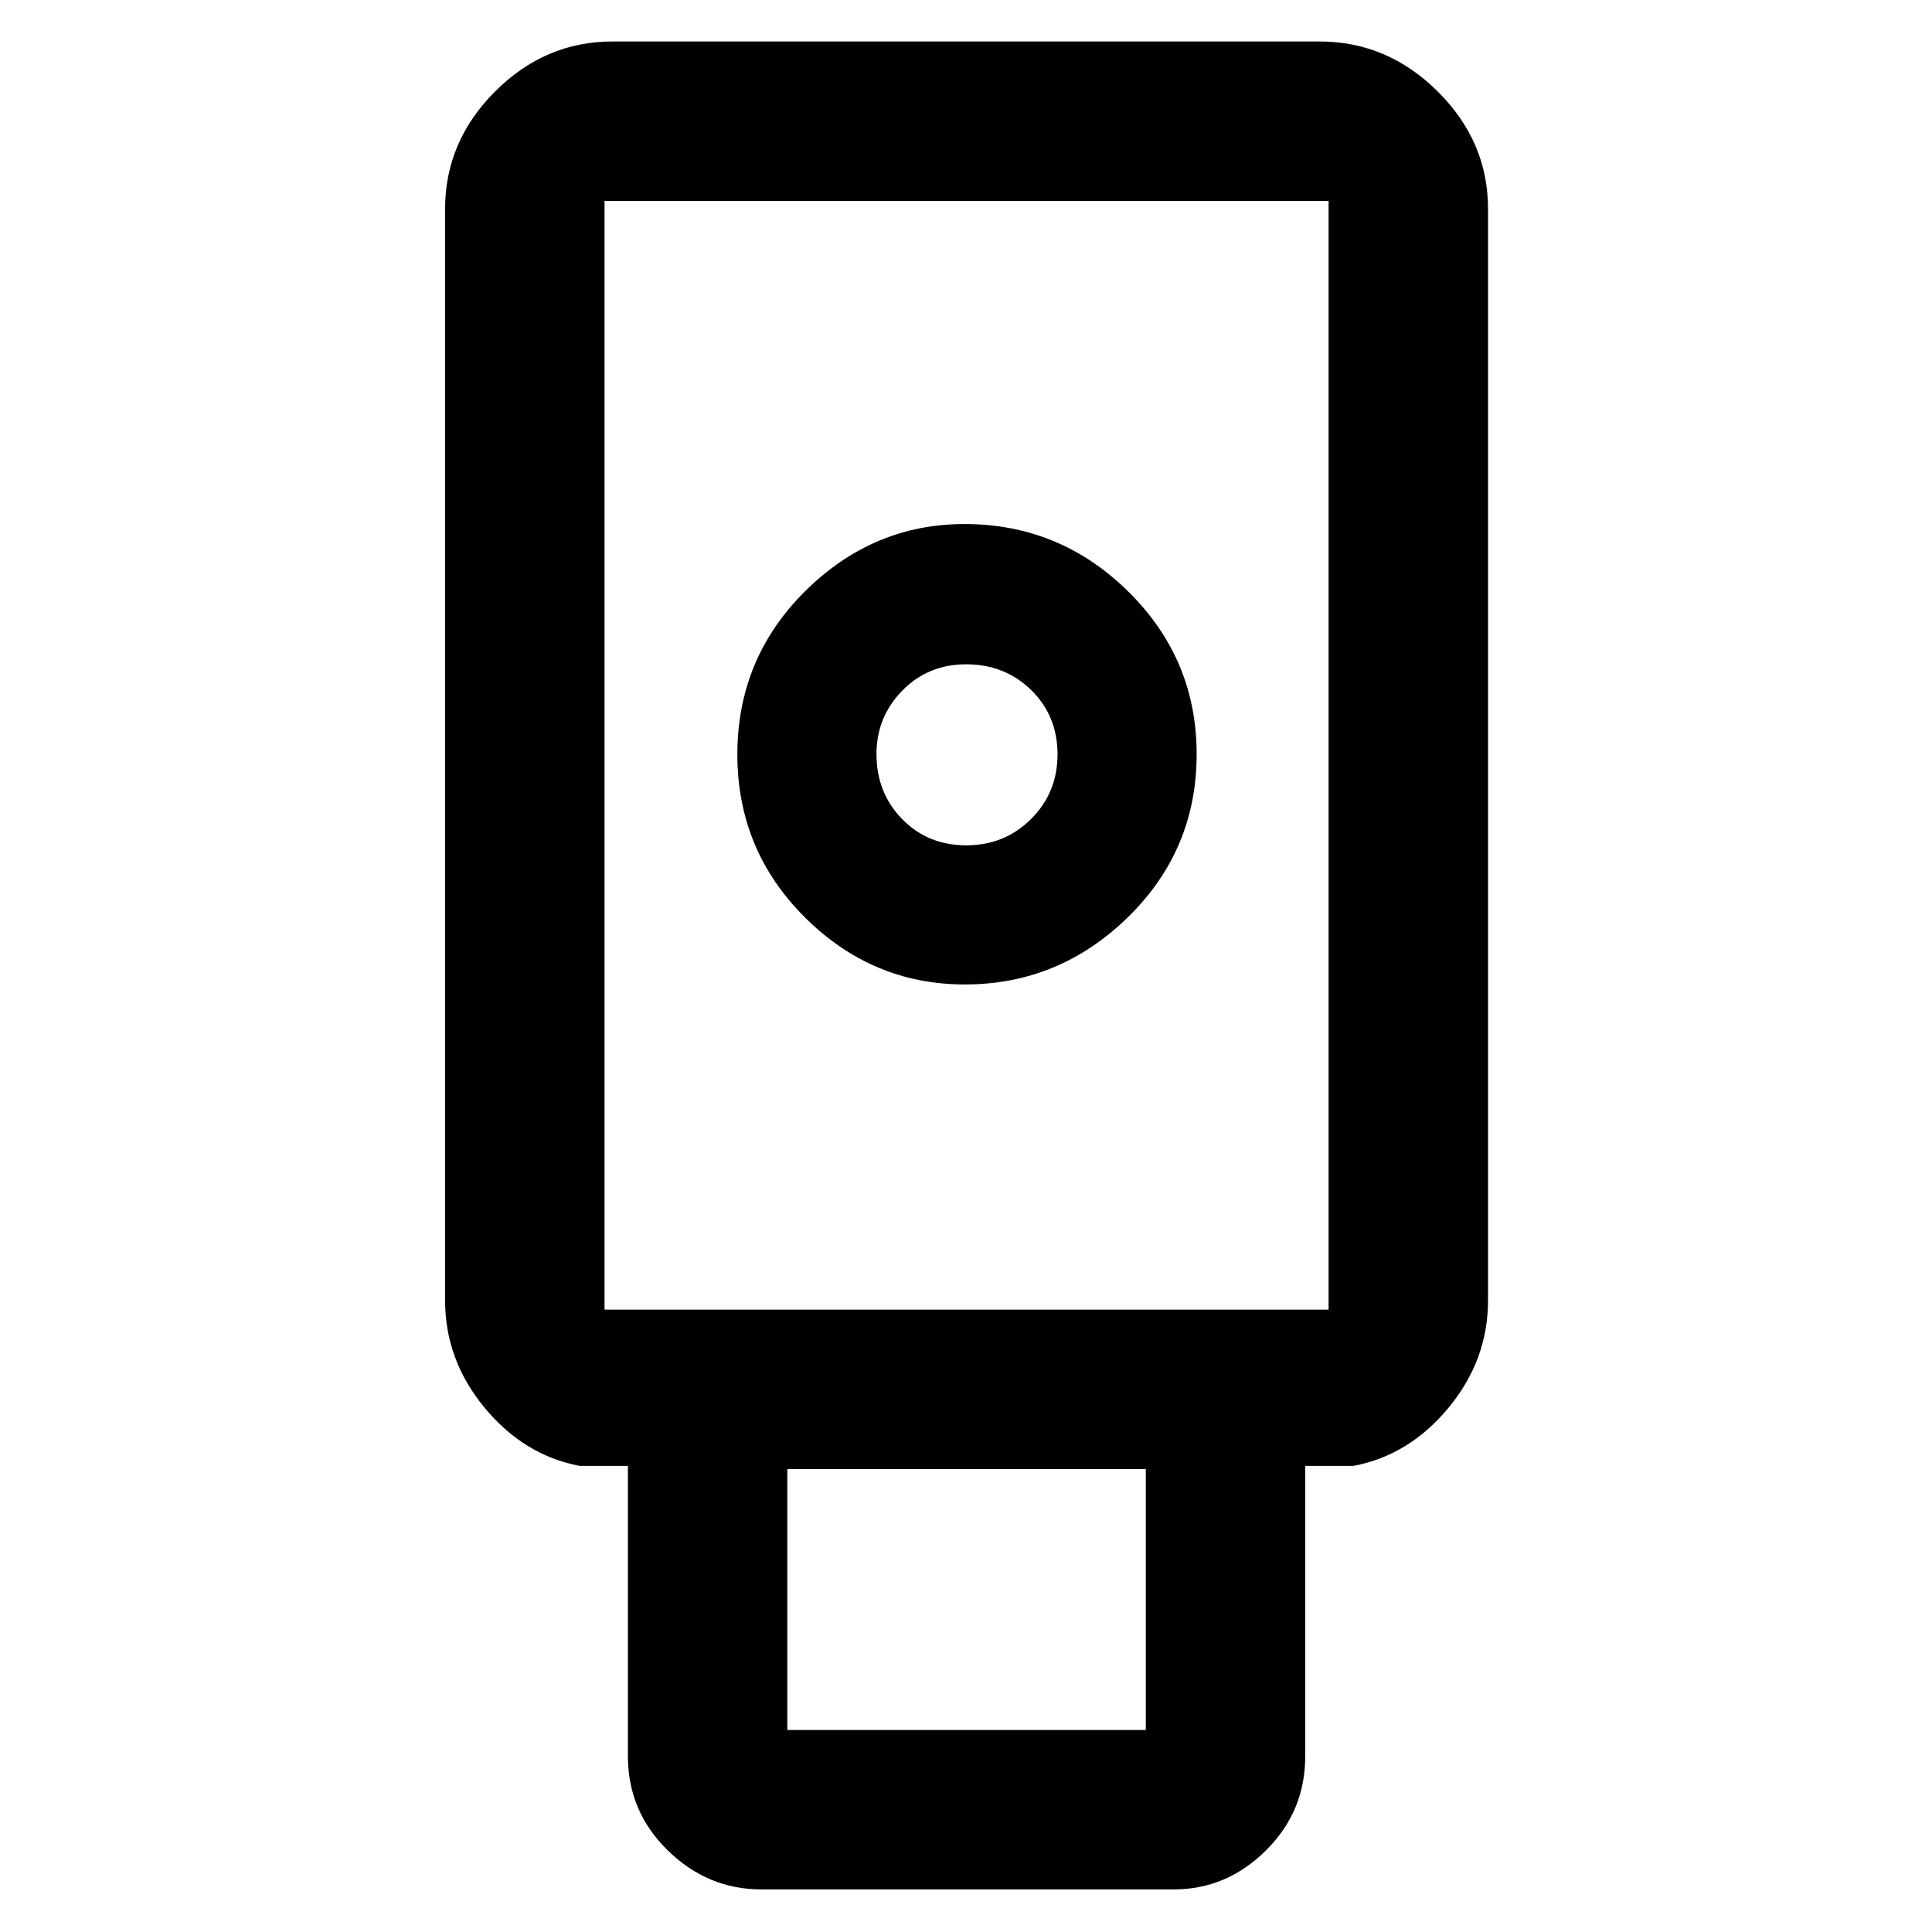 <svg xmlns="http://www.w3.org/2000/svg" height="48" viewBox="0 -960 960 960" width="48"><path d="M378.22-21.17q-26.57 0-46.39-19.36Q312-59.89 312-87.39v-144.22h-24q-27.7-5.26-47.26-28.96-19.57-23.69-19.57-53.21v-542.44q0-33.5 24.84-58.33 24.84-24.84 58.34-24.84h351.3q33.74 0 58.74 24.84 25 24.83 25 58.33v542.44q0 29.52-19.56 53.21-19.57 23.7-47.26 28.96h-24v144.22q0 27.5-19.54 46.86-19.53 19.36-45.68 19.36H378.22Zm101.21-449.66q46.81 0 80.99-33.38 34.19-33.39 34.19-81.08 0-47.28-34-80.8-34-33.52-81.33-33.52-45.58 0-79.24 33.4-33.65 33.4-33.65 81.11 0 47.47 33.49 80.87 33.49 33.4 79.55 33.4Zm-88.21 370.44h178.13v-129.65H391.22v129.65Zm-90.83-208.87h359.78v-550.91H300.39v550.91Zm179.73-230.7q-19.07 0-31.84-13.04-12.76-13.04-12.76-32.33 0-18.41 12.82-31.5 12.82-13.08 31.76-13.08 19.2 0 32.29 12.81t13.09 31.89q0 19.08-13.15 32.17-13.14 13.08-32.21 13.08Zm-179.73 230.7h359.78-359.78Z"/></svg>